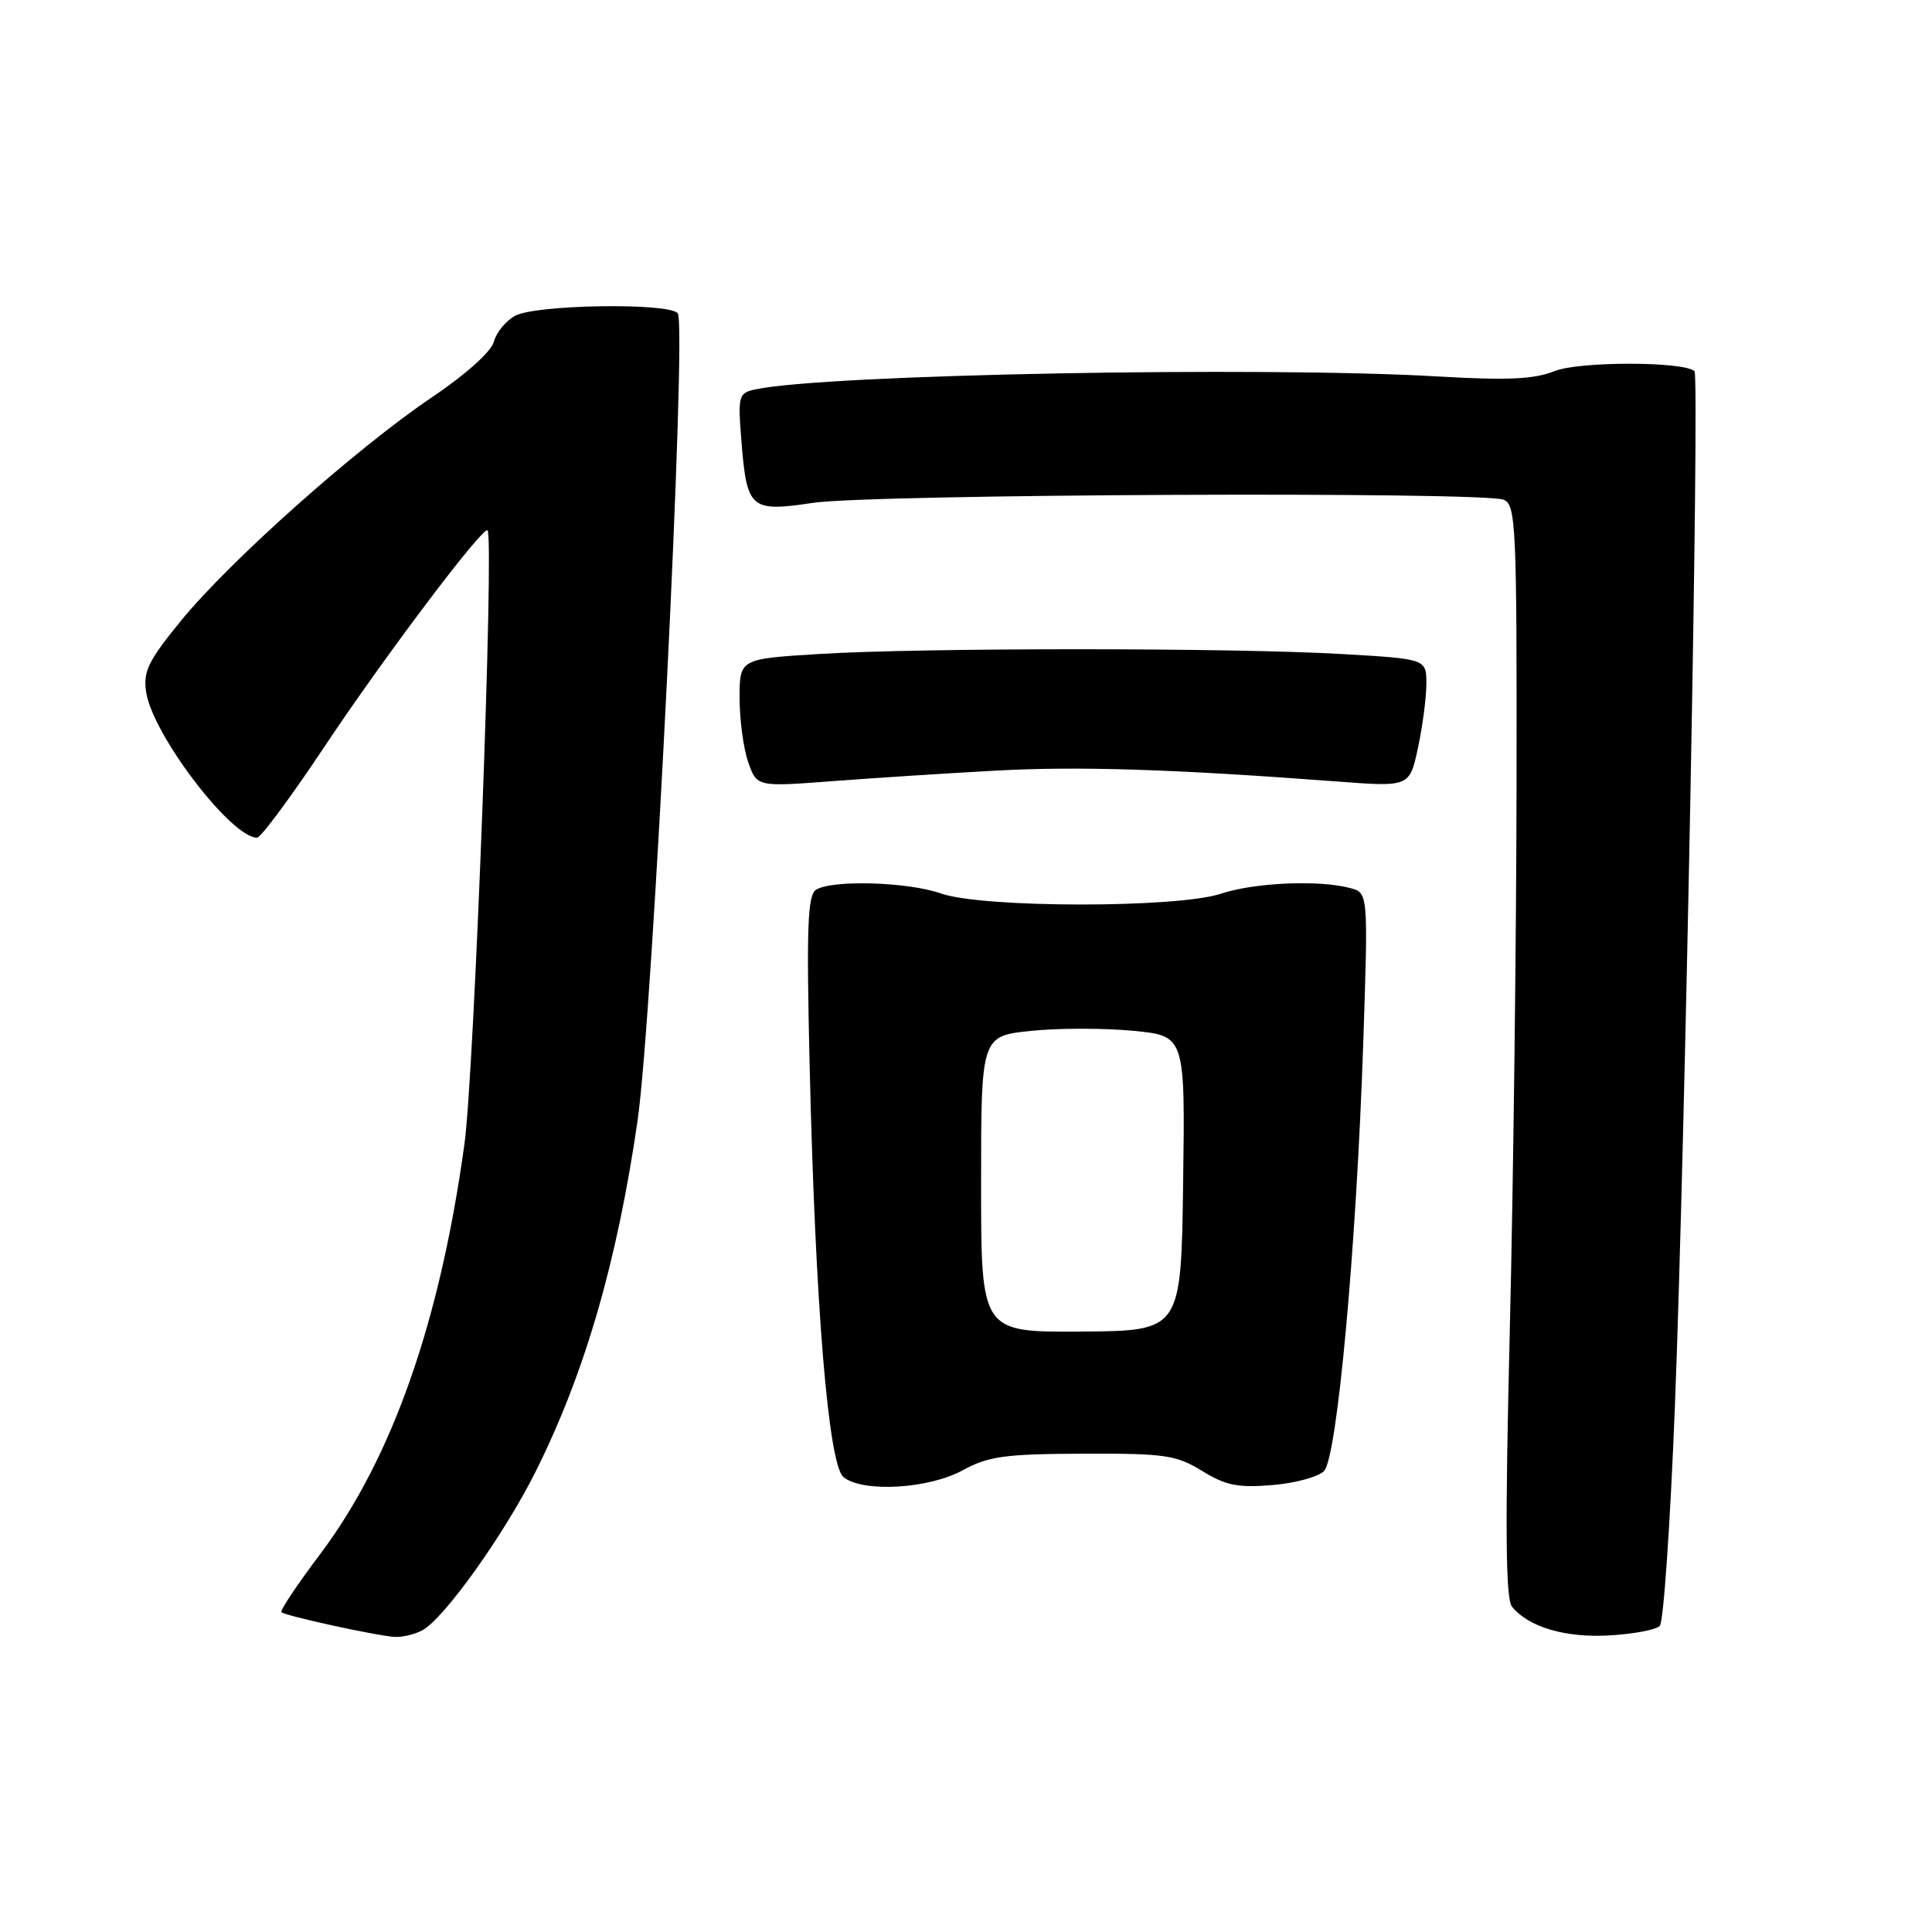 <?xml version="1.0" encoding="UTF-8" standalone="no"?>
<!DOCTYPE svg PUBLIC "-//W3C//DTD SVG 1.1//EN" "http://www.w3.org/Graphics/SVG/1.1/DTD/svg11.dtd" >
<svg xmlns="http://www.w3.org/2000/svg" xmlns:xlink="http://www.w3.org/1999/xlink" version="1.1" viewBox="0 0 256 256">
 <g >
 <path fill="currentColor"
d=" M 55.97 216.02 C 58.84 214.48 66.85 203.26 70.97 195.00 C 77.49 181.96 81.76 167.24 84.48 148.50 C 86.49 134.64 91.06 42.88 89.80 41.50 C 88.52 40.08 70.98 40.36 68.26 41.84 C 67.03 42.51 65.76 44.06 65.44 45.28 C 65.10 46.59 61.71 49.63 57.18 52.68 C 47.17 59.44 30.48 74.30 24.00 82.23 C 19.63 87.58 18.95 88.97 19.37 91.73 C 20.24 97.36 30.63 111.00 34.06 111.00 C 34.56 111.00 38.64 105.49 43.12 98.75 C 50.85 87.13 64.01 69.68 64.60 70.27 C 65.51 71.18 62.84 142.23 61.54 151.60 C 58.28 175.26 51.94 193.27 42.43 205.92 C 39.39 209.95 37.08 213.41 37.29 213.62 C 37.77 214.11 49.98 216.77 52.32 216.90 C 53.31 216.95 54.96 216.56 55.97 216.02 Z  M 219.93 215.44 C 220.43 214.92 221.33 201.75 221.94 186.17 C 223.29 151.61 225.21 49.88 224.53 49.19 C 223.21 47.88 209.26 47.86 205.99 49.17 C 203.29 50.26 199.78 50.42 190.50 49.88 C 167.12 48.52 109.28 49.61 100.12 51.59 C 97.84 52.08 97.76 52.38 98.25 58.56 C 98.97 67.46 99.45 67.87 107.73 66.63 C 115.39 65.47 196.55 65.11 199.25 66.22 C 200.87 66.89 201.00 69.63 200.95 104.22 C 200.92 124.72 200.52 157.25 200.05 176.50 C 199.42 202.47 199.50 211.86 200.35 212.90 C 202.56 215.61 207.43 217.04 213.26 216.70 C 216.44 216.52 219.44 215.95 219.93 215.44 Z  M 127.54 194.83 C 130.96 192.96 133.13 192.66 143.50 192.62 C 154.37 192.58 155.86 192.80 159.29 194.91 C 162.40 196.83 164.05 197.16 168.59 196.78 C 171.62 196.53 174.71 195.69 175.45 194.91 C 177.18 193.09 179.72 165.35 180.63 138.41 C 181.30 118.31 181.30 118.31 178.90 117.67 C 174.78 116.57 166.25 116.94 161.78 118.42 C 155.97 120.35 130.17 120.32 124.68 118.39 C 120.31 116.85 110.26 116.55 108.13 117.90 C 107.01 118.61 106.85 122.85 107.28 141.13 C 108.03 173.14 109.77 194.17 111.79 195.75 C 114.39 197.79 123.06 197.28 127.54 194.83 Z  M 132.00 102.11 C 142.92 101.51 155.58 101.92 177.14 103.55 C 186.77 104.28 186.77 104.28 187.89 99.09 C 188.50 96.24 189.00 92.42 189.00 90.60 C 189.00 87.31 189.00 87.31 177.75 86.66 C 163.19 85.82 122.33 85.82 108.66 86.65 C 98.00 87.30 98.00 87.30 98.00 92.50 C 98.00 95.36 98.51 99.18 99.14 100.98 C 100.29 104.27 100.29 104.27 110.39 103.50 C 115.95 103.08 125.67 102.45 132.00 102.11 Z  M 130.00 156.90 C 130.00 137.28 130.00 137.28 136.66 136.59 C 140.33 136.22 146.41 136.22 150.18 136.59 C 157.04 137.26 157.04 137.26 156.77 156.80 C 156.50 176.35 156.50 176.35 143.25 176.44 C 130.00 176.53 130.00 176.53 130.00 156.90 Z "/>
</g>
</svg>